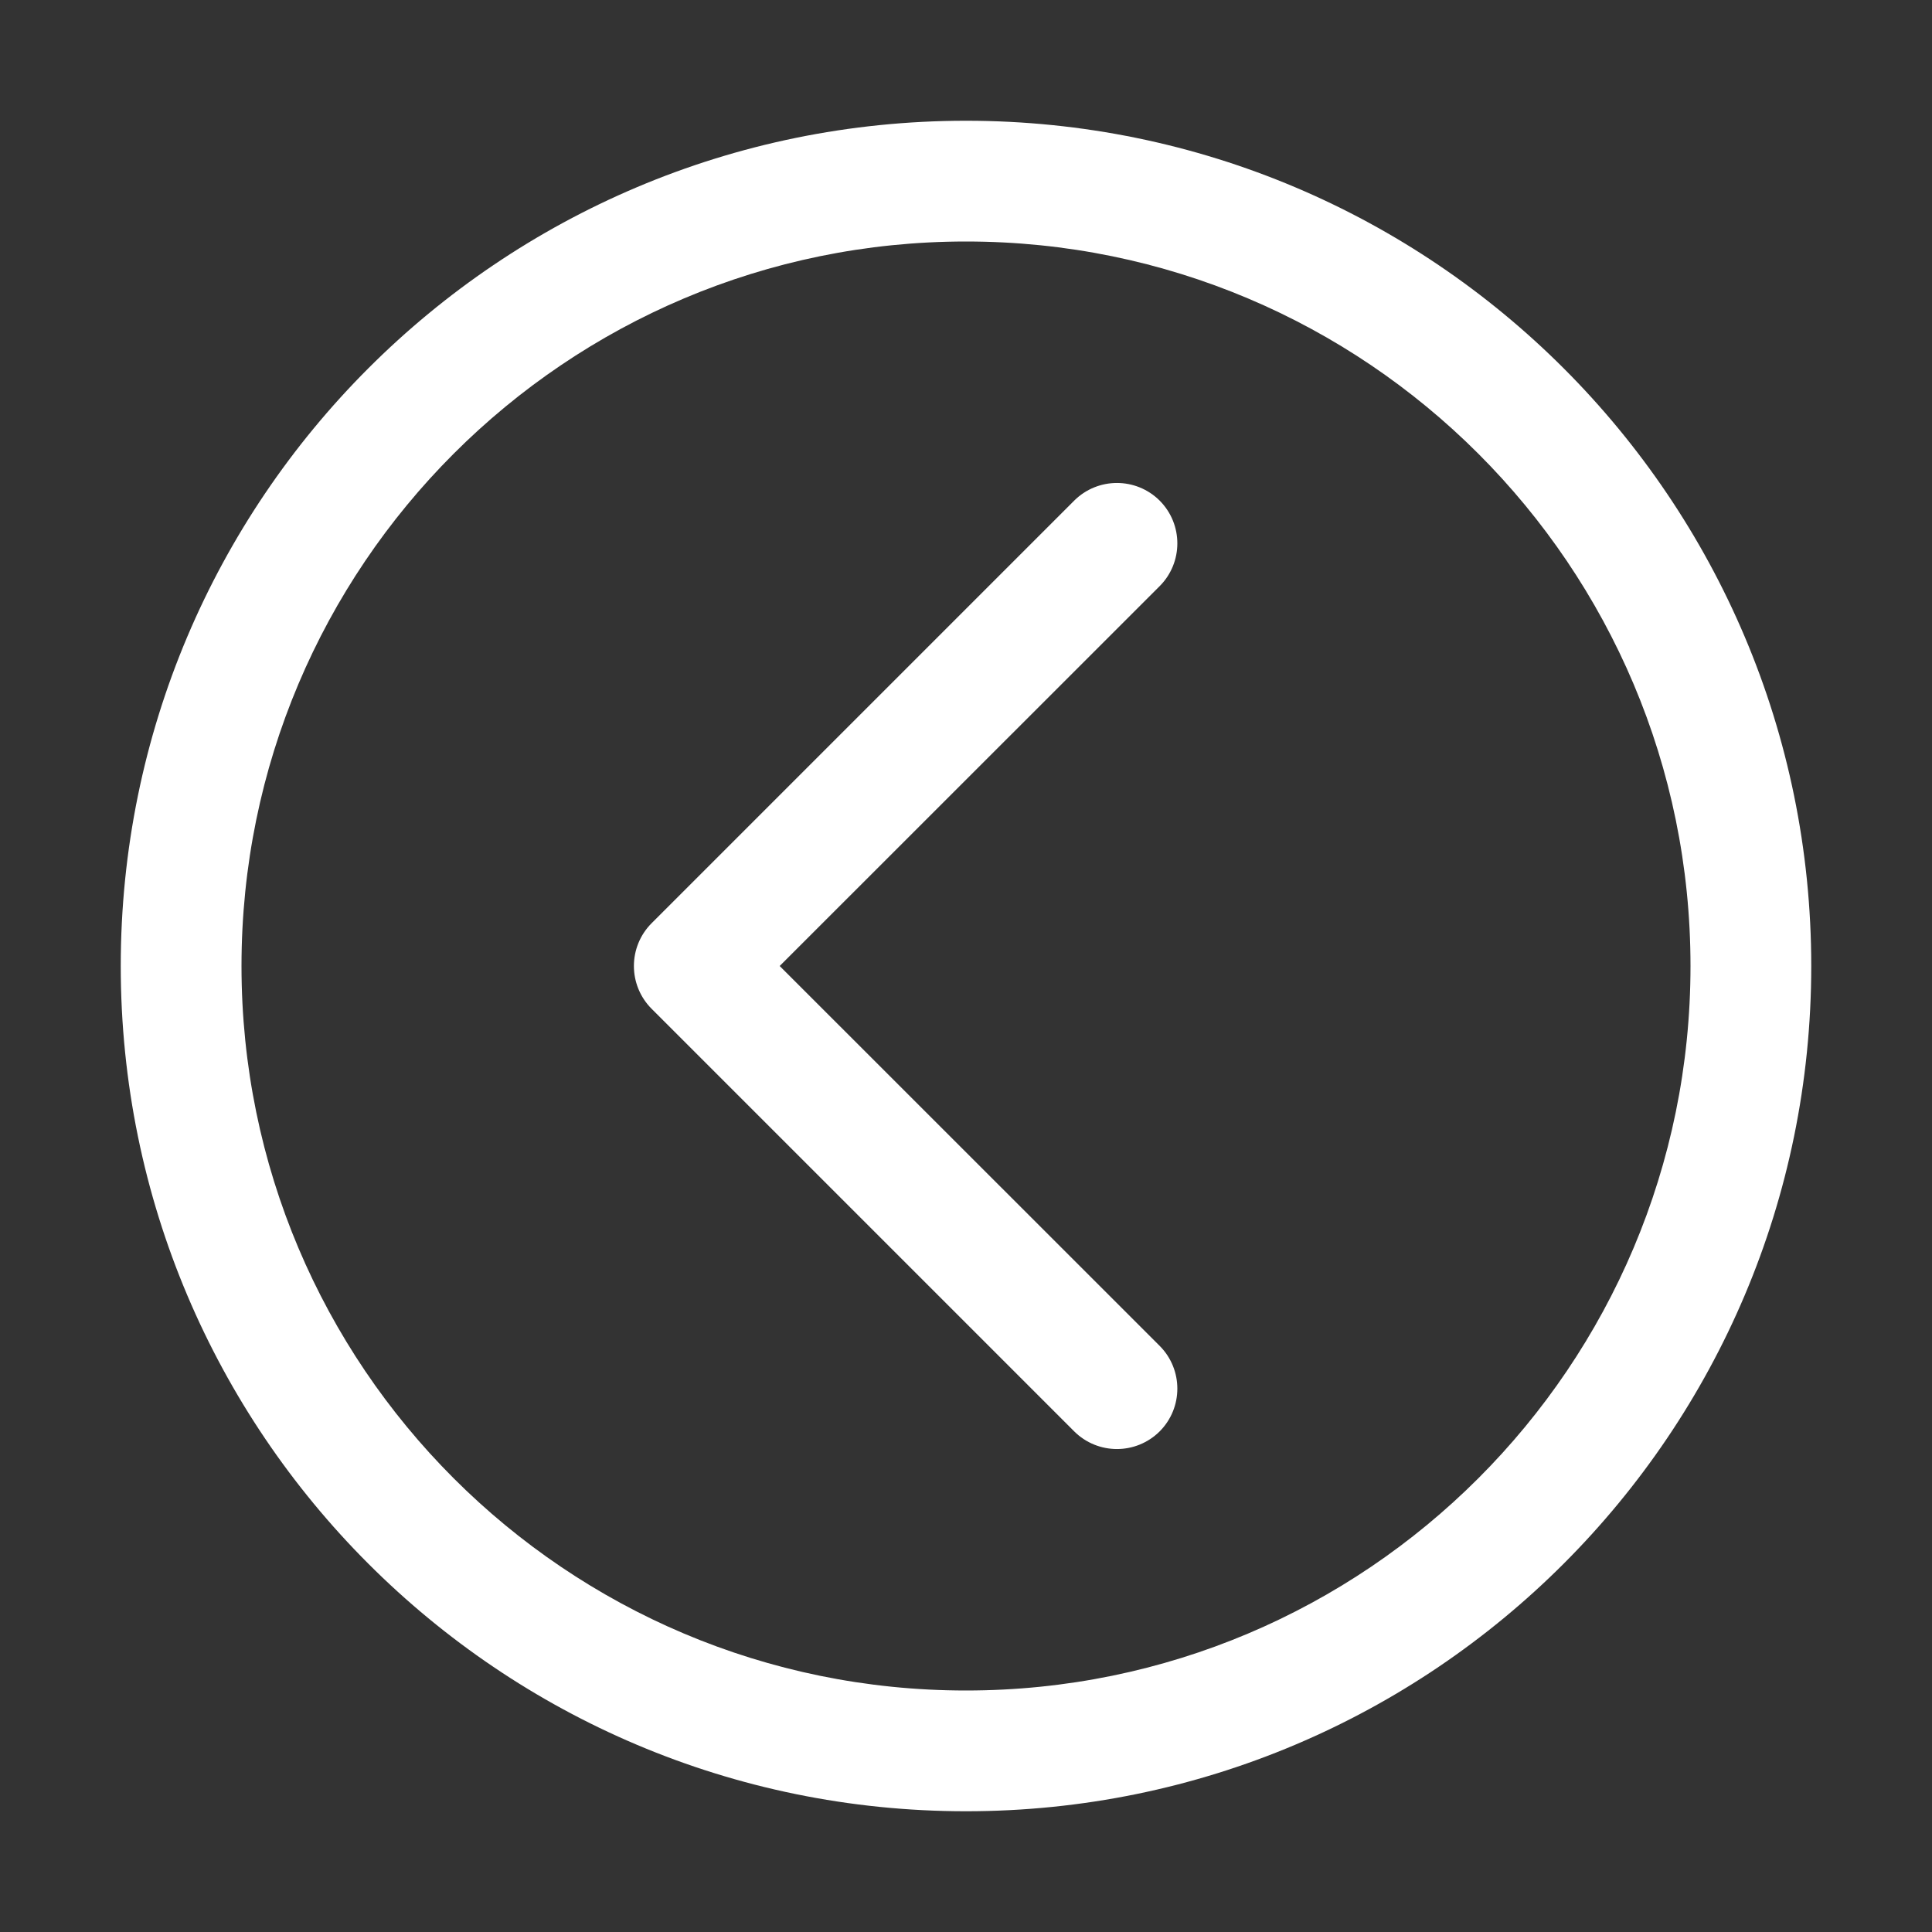 <svg width="16" height="16" viewBox="0 0 16 16" fill="none" xmlns="http://www.w3.org/2000/svg">
<rect x="0" y="0" width="16" height="16" fill="#333333" stroke="none"/>
<path fill-rule="evenodd" clip-rule="evenodd" d="M8 2C11.314 2 14 4.686 14 8C14 11.314 11.314 14 8 14C4.686 14 2 11.314 2 8C2 4.686 4.686 2 8 2ZM15 8C15 4.134 11.866 1 8 1C4.134 1 1 4.134 1 8C1 11.866 4.134 15 8 15C11.866 15 15 11.866 15 8ZM9.604 4.854C9.799 4.658 9.799 4.342 9.604 4.146C9.408 3.951 9.092 3.951 8.896 4.146L5.396 7.646C5.201 7.842 5.201 8.158 5.396 8.354L8.896 11.854C9.092 12.049 9.408 12.049 9.604 11.854C9.799 11.658 9.799 11.342 9.604 11.146L6.457 8L9.604 4.854Z" fill="white"/>
</svg>

